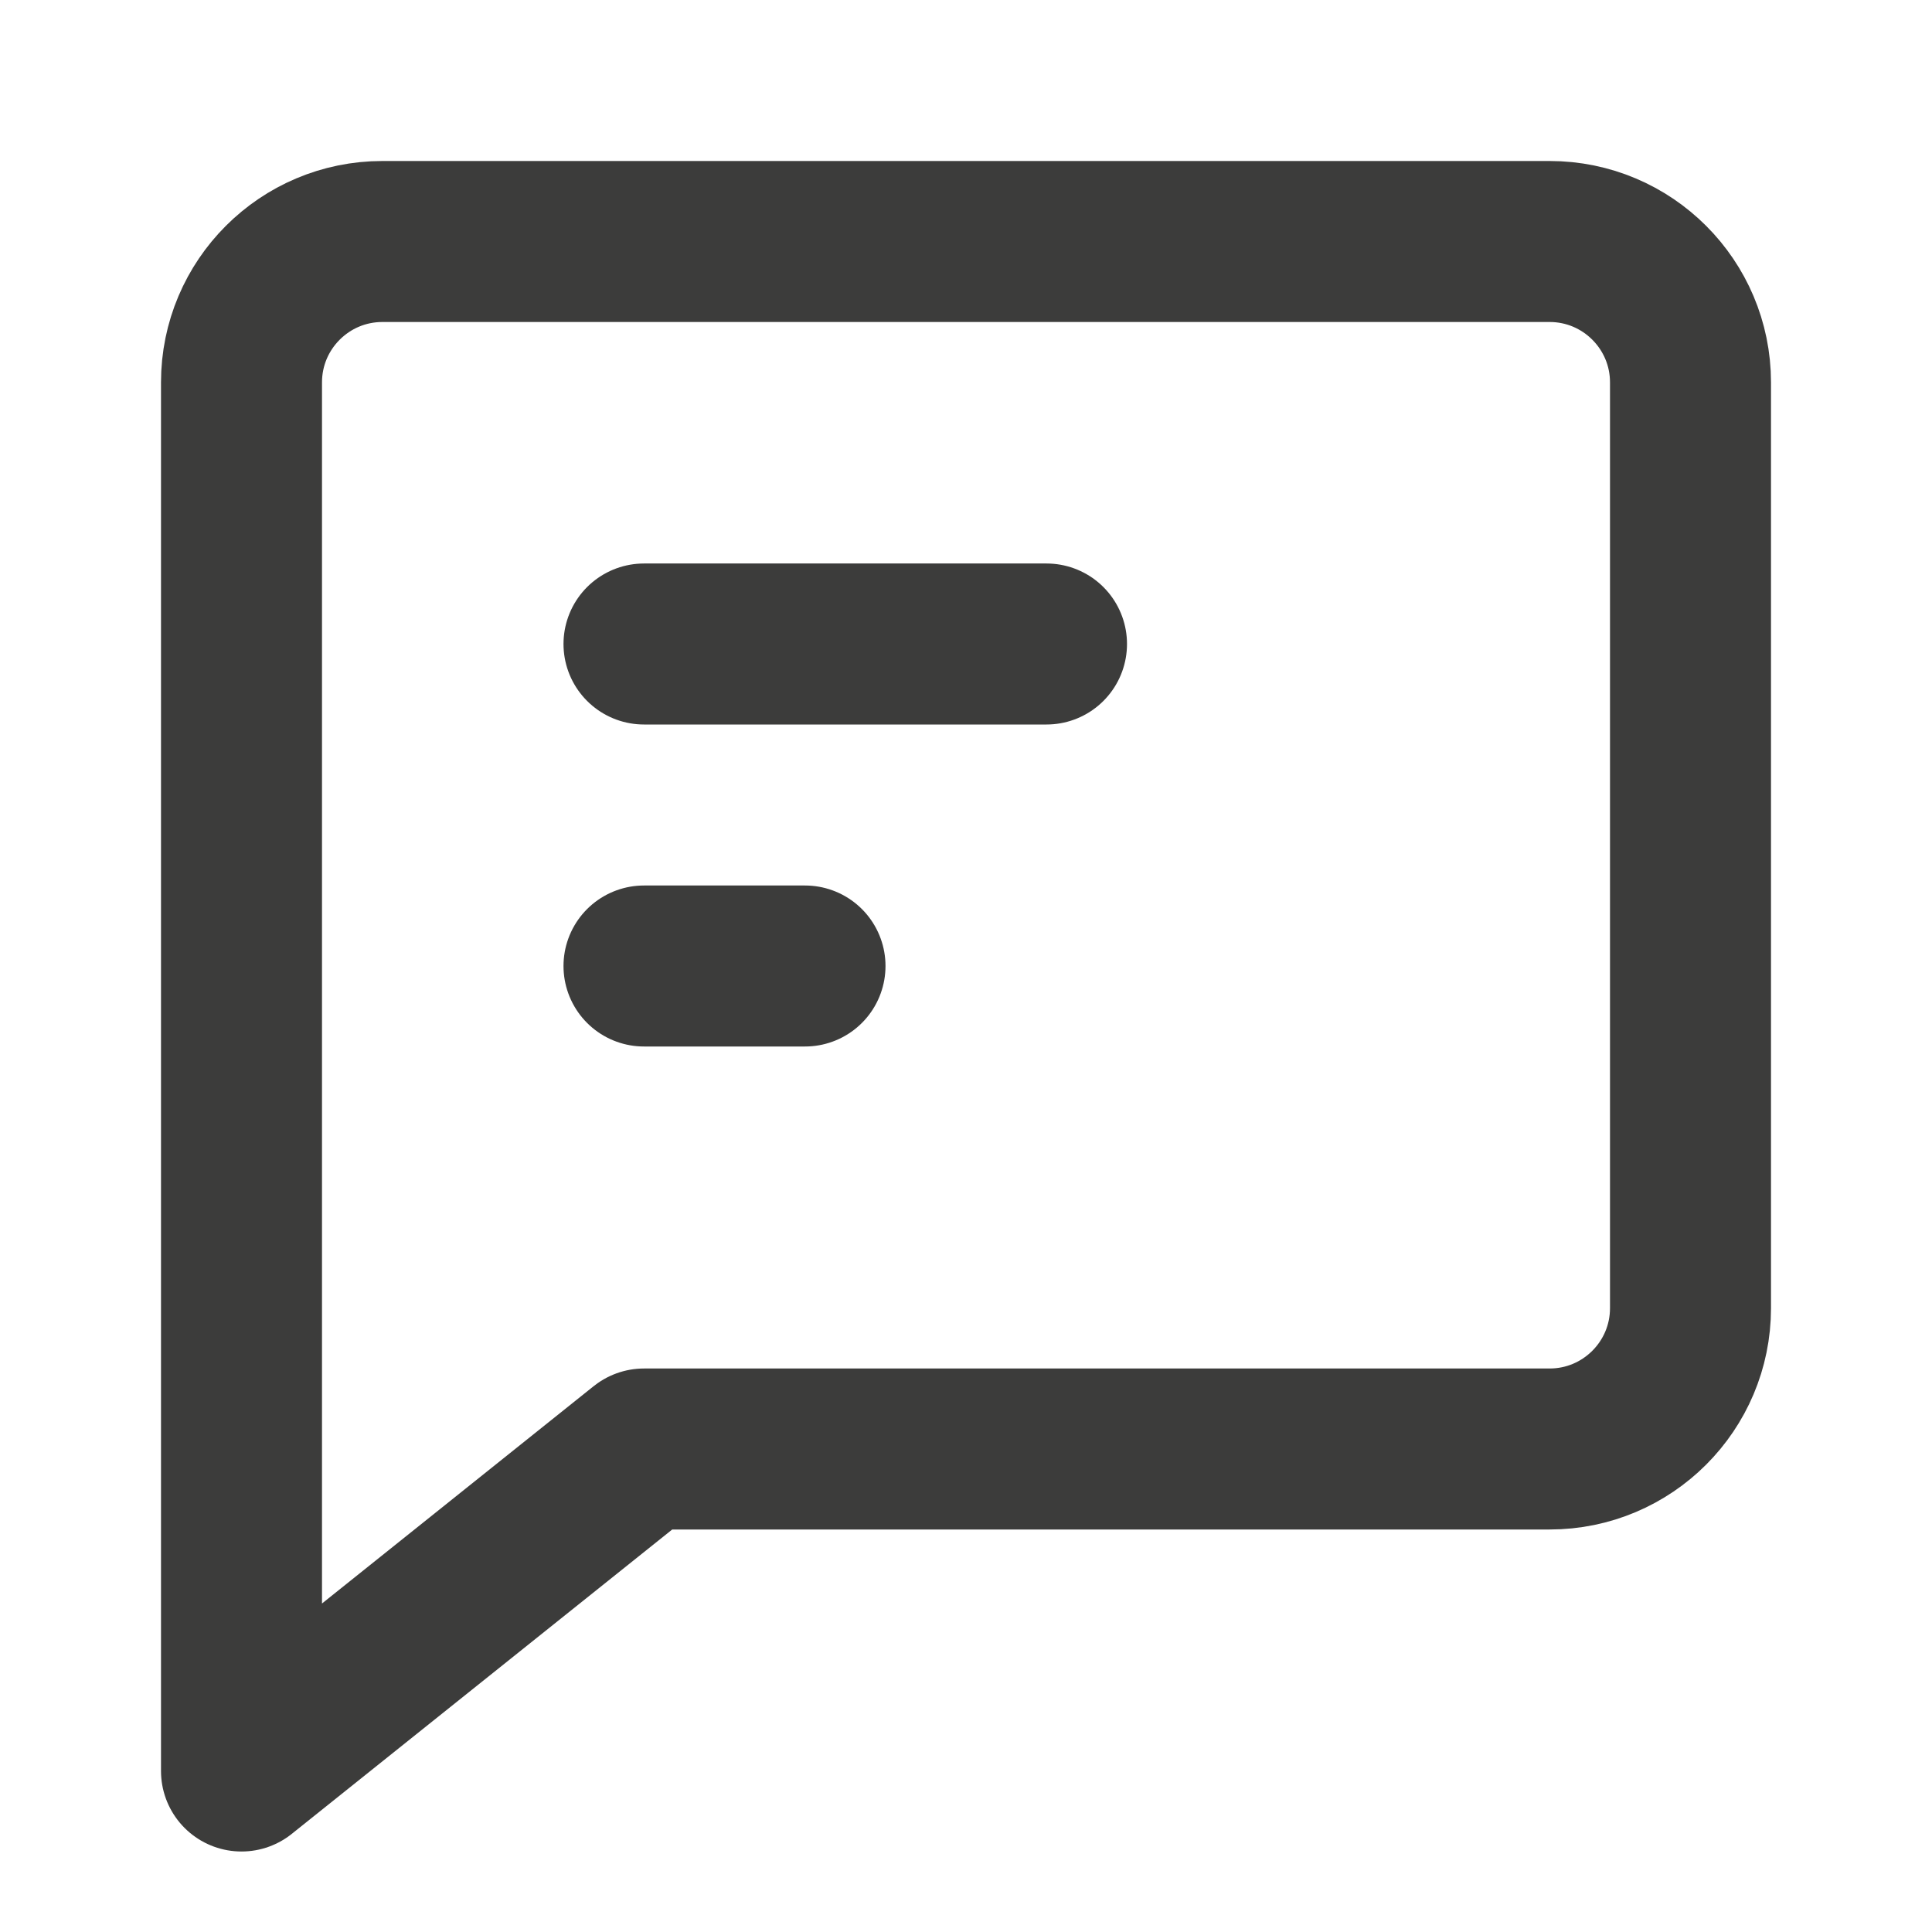 <svg width="24" height="24" viewBox="0 0 24 24" fill="none" xmlns="http://www.w3.org/2000/svg">
<path d="M19.25 3H4.75C3.784 3 3 3.784 3 4.75V22L8 18H19.25C20.216 18 21 17.216 21 16.25V4.75C21 3.784 20.216 3 19.25 3Z" stroke="#3C3C3B" stroke-width="2" stroke-miterlimit="10" stroke-linecap="round" stroke-linejoin="round"/>
<path d="M10 12L8 12" stroke="#3C3C3B" stroke-width="2" stroke-miterlimit="10" stroke-linecap="round" stroke-linejoin="round"/>
<path d="M13 8L8 8" stroke="#3C3C3B" stroke-width="2" stroke-miterlimit="10" stroke-linecap="round" stroke-linejoin="round"/>
</svg>
